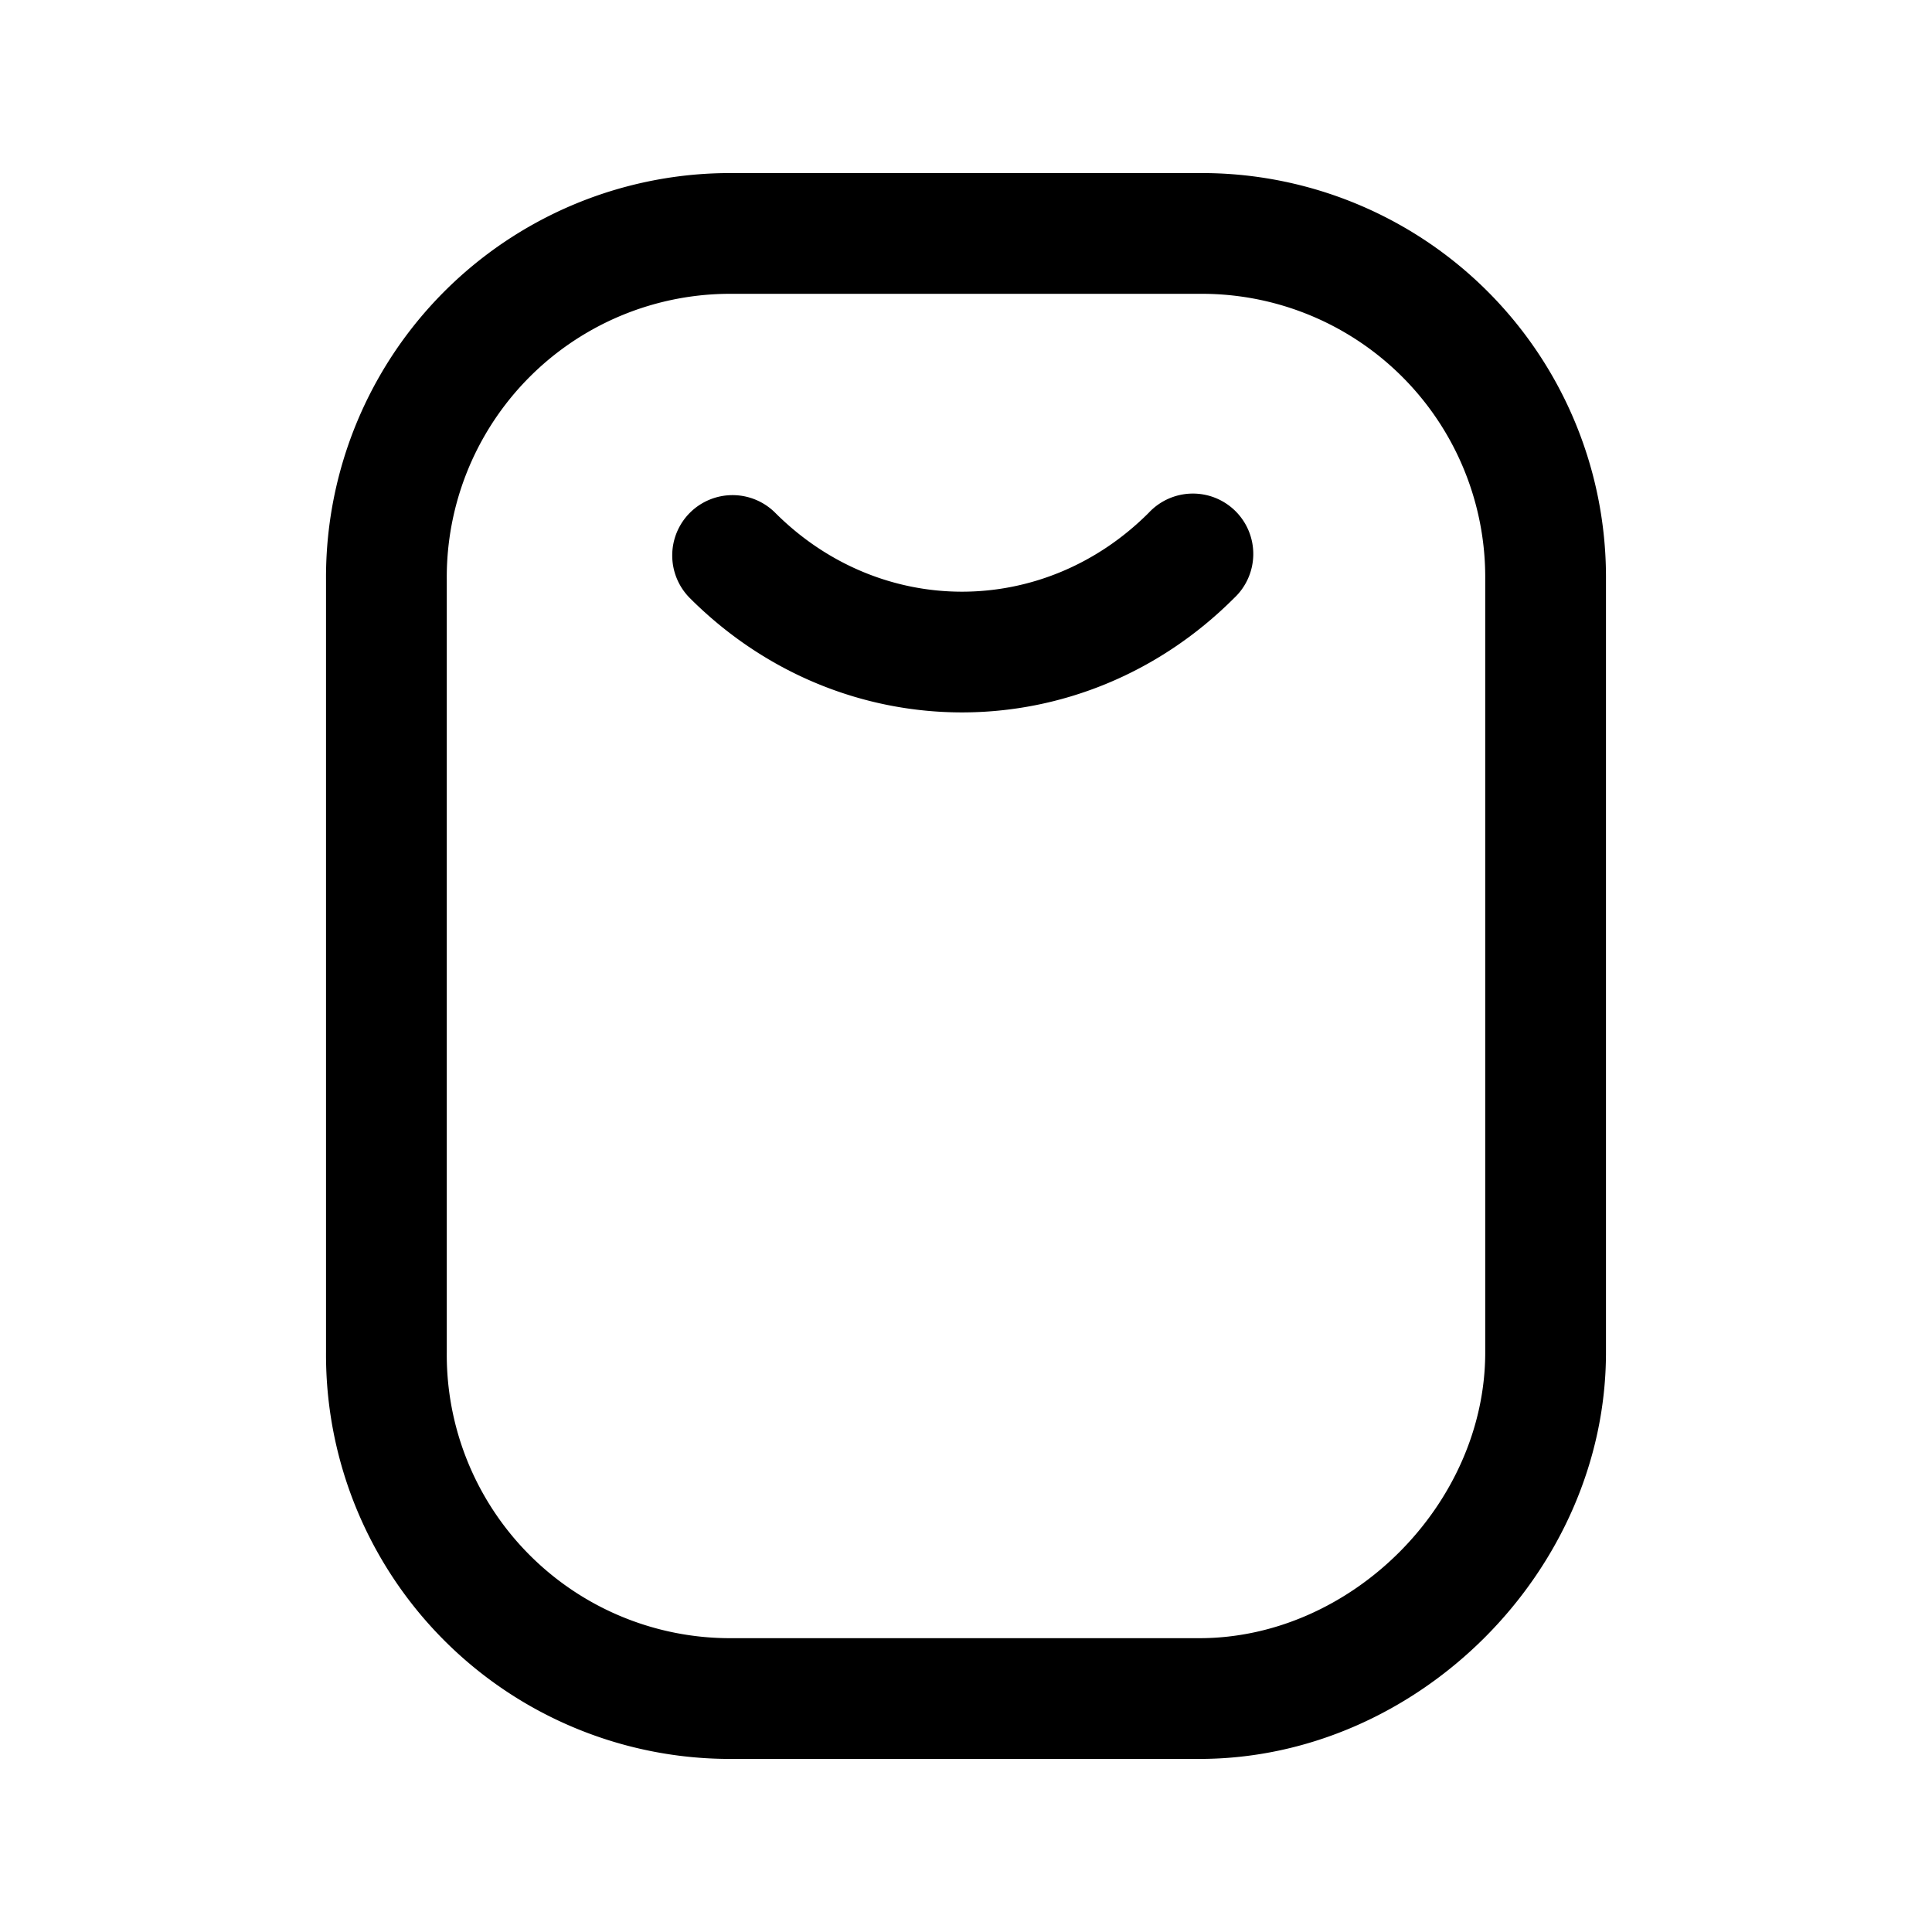 <svg xmlns="http://www.w3.org/2000/svg" fill="none" viewBox="0 0 24 24">
  <path fill="#000" d="M9.1 3.65A3.52 3.52 0 0 0 5.55 7.2v9.6a3.52 3.52 0 0 0 3.55 3.55h5.8c1.886 0 3.55-1.664 3.55-3.55V7.2a3.52 3.52 0 0 0-3.55-3.55zM4.05 7.2A5.02 5.02 0 0 1 9.1 2.15h5.8a5.02 5.02 0 0 1 5.05 5.05v9.6c0 2.714-2.336 5.05-5.05 5.05H9.1a5.02 5.02 0 0 1-5.05-5.05z"/>
  <path fill="#000" d="M8.57 6.37a.75.75 0 0 1 1.06 0c1.307 1.307 3.333 1.307 4.64 0a.75.75 0 1 1 1.06 1.06c-1.892 1.893-4.867 1.893-6.76 0a.75.75 0 0 1 0-1.06"/>
</svg>
